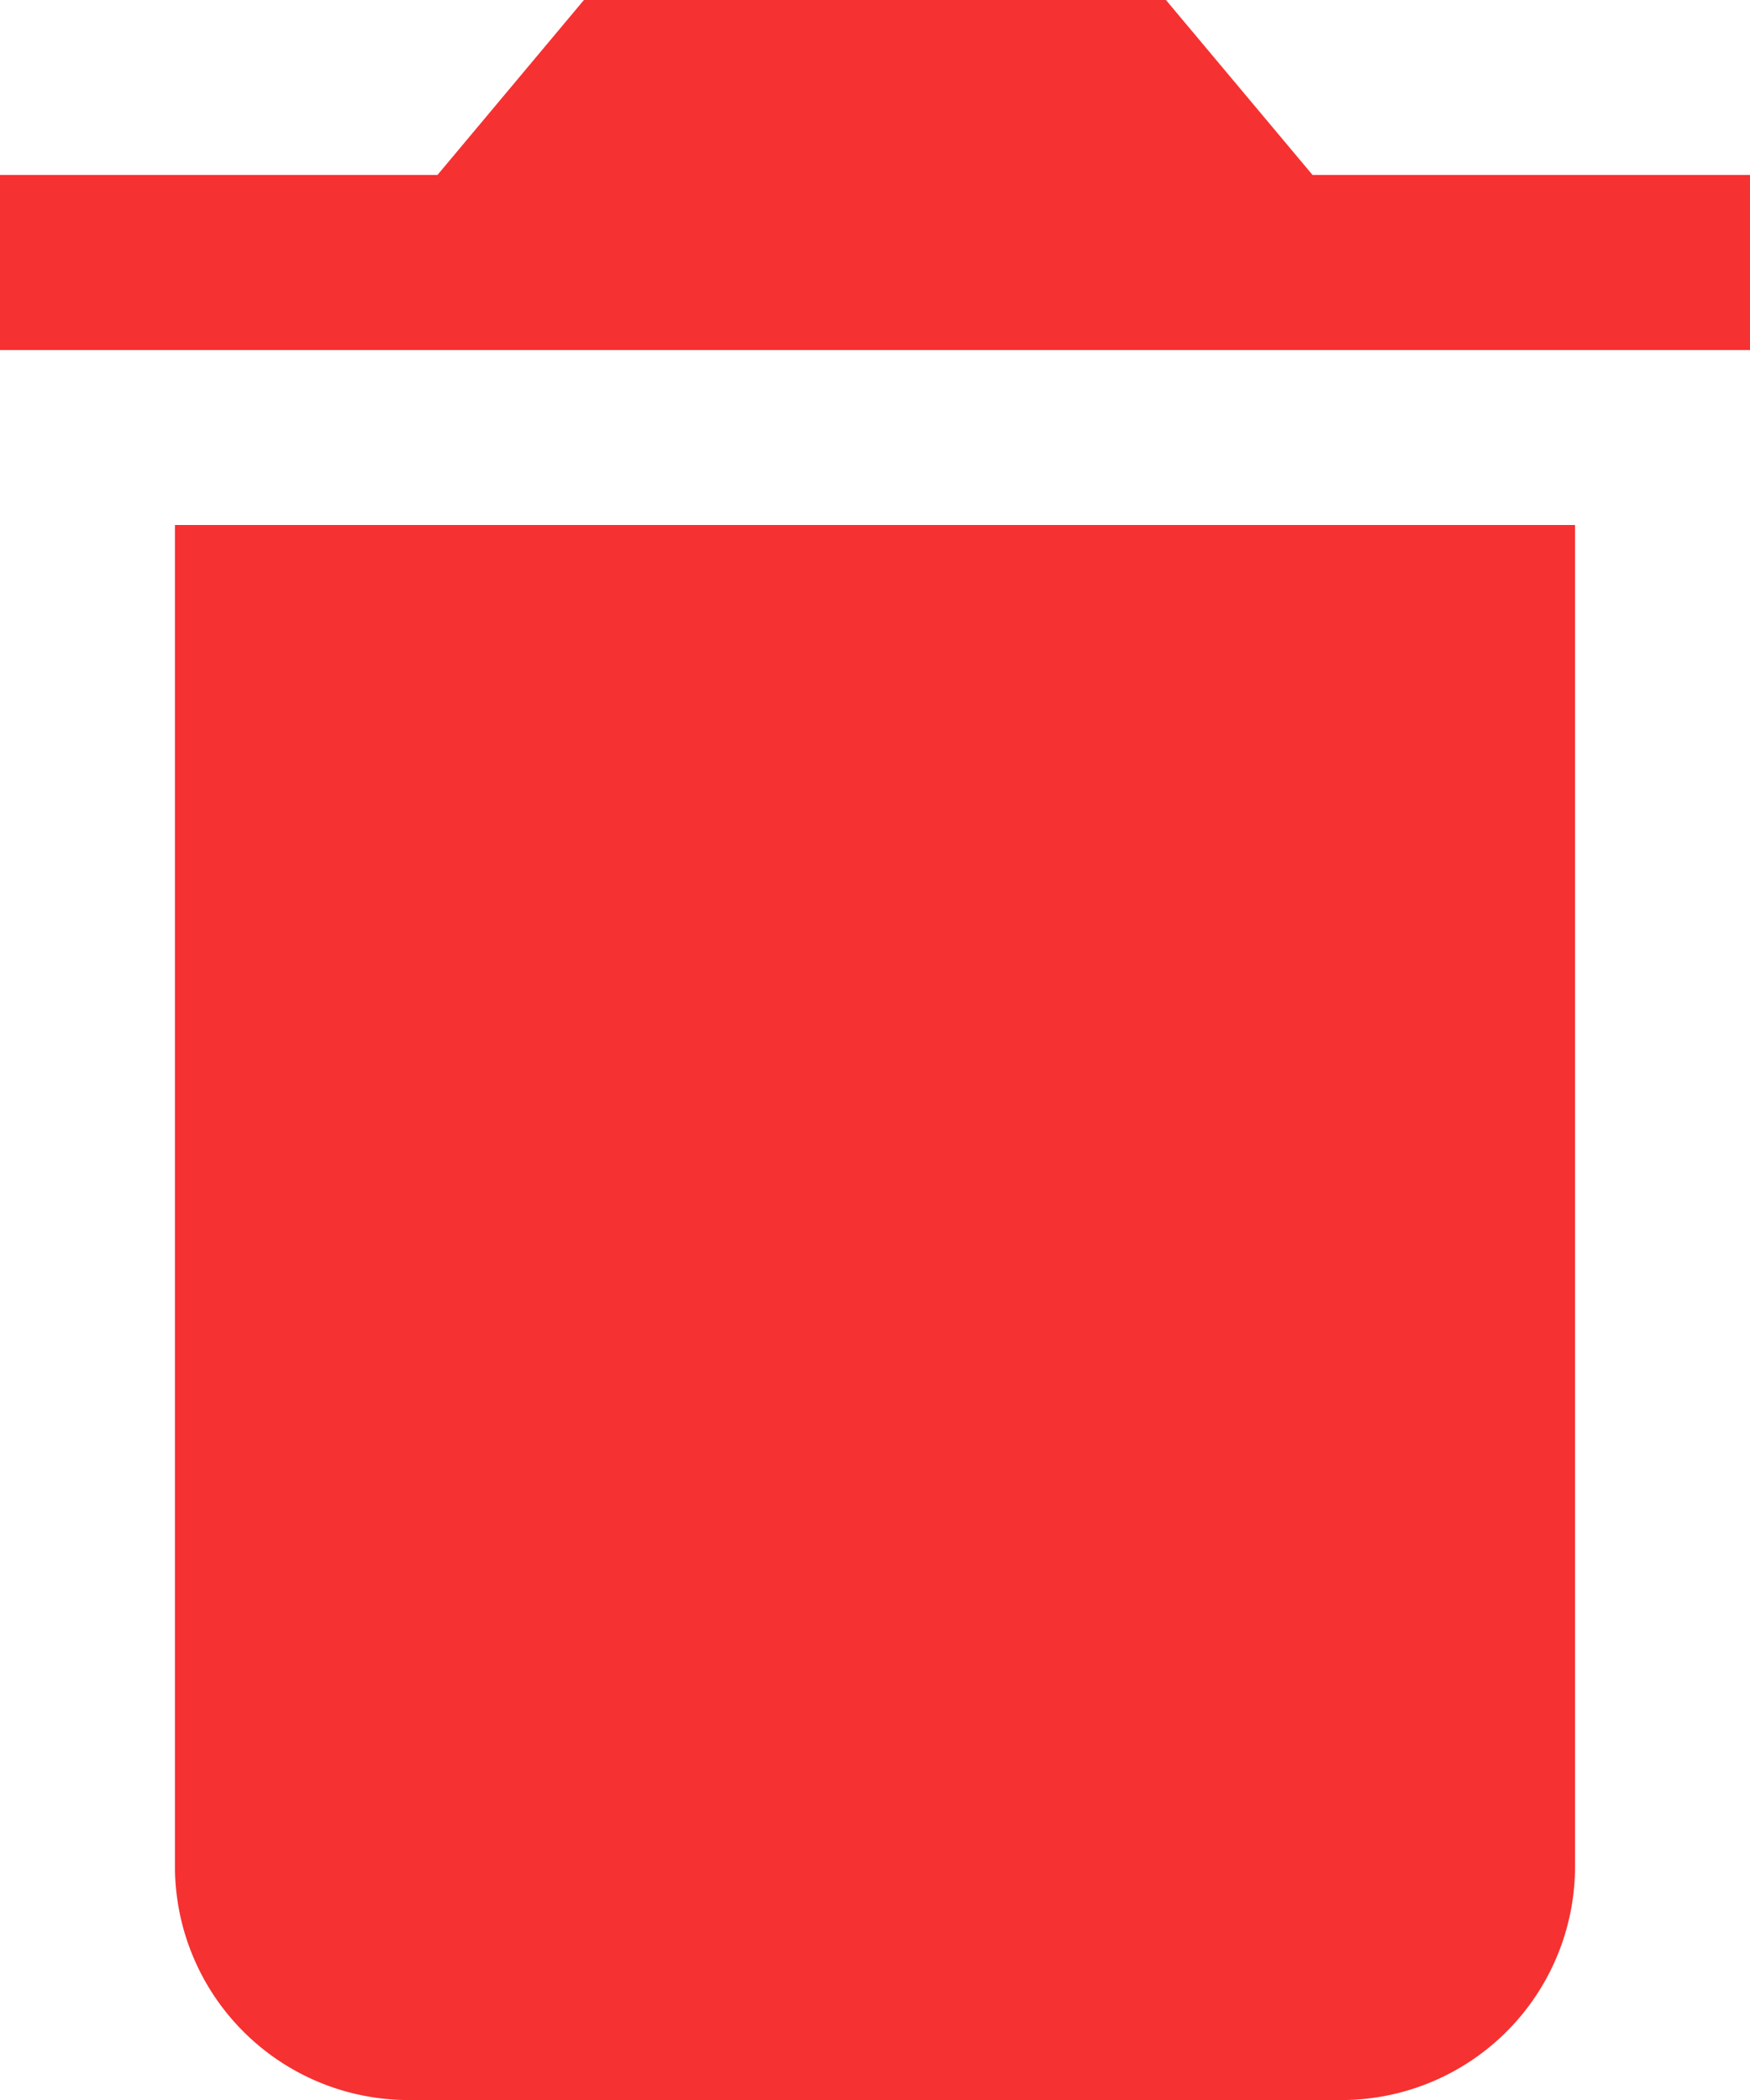 <svg xmlns="http://www.w3.org/2000/svg" width="12.833" height="15.4" viewBox="0 0 12.833 15.4">
  <path id="android-delete" d="M8.033,18.193A1.714,1.714,0,0,0,9.744,19.9h6.844A1.714,1.714,0,0,0,18.3,18.193V8.35H8.033Zm11.55-12.41H16.375L15.3,4.5H11.032L9.958,5.783H6.75V7.067H19.583Z" transform="translate(-6.75 -4.5)" fill="#f63131"/>
</svg>
